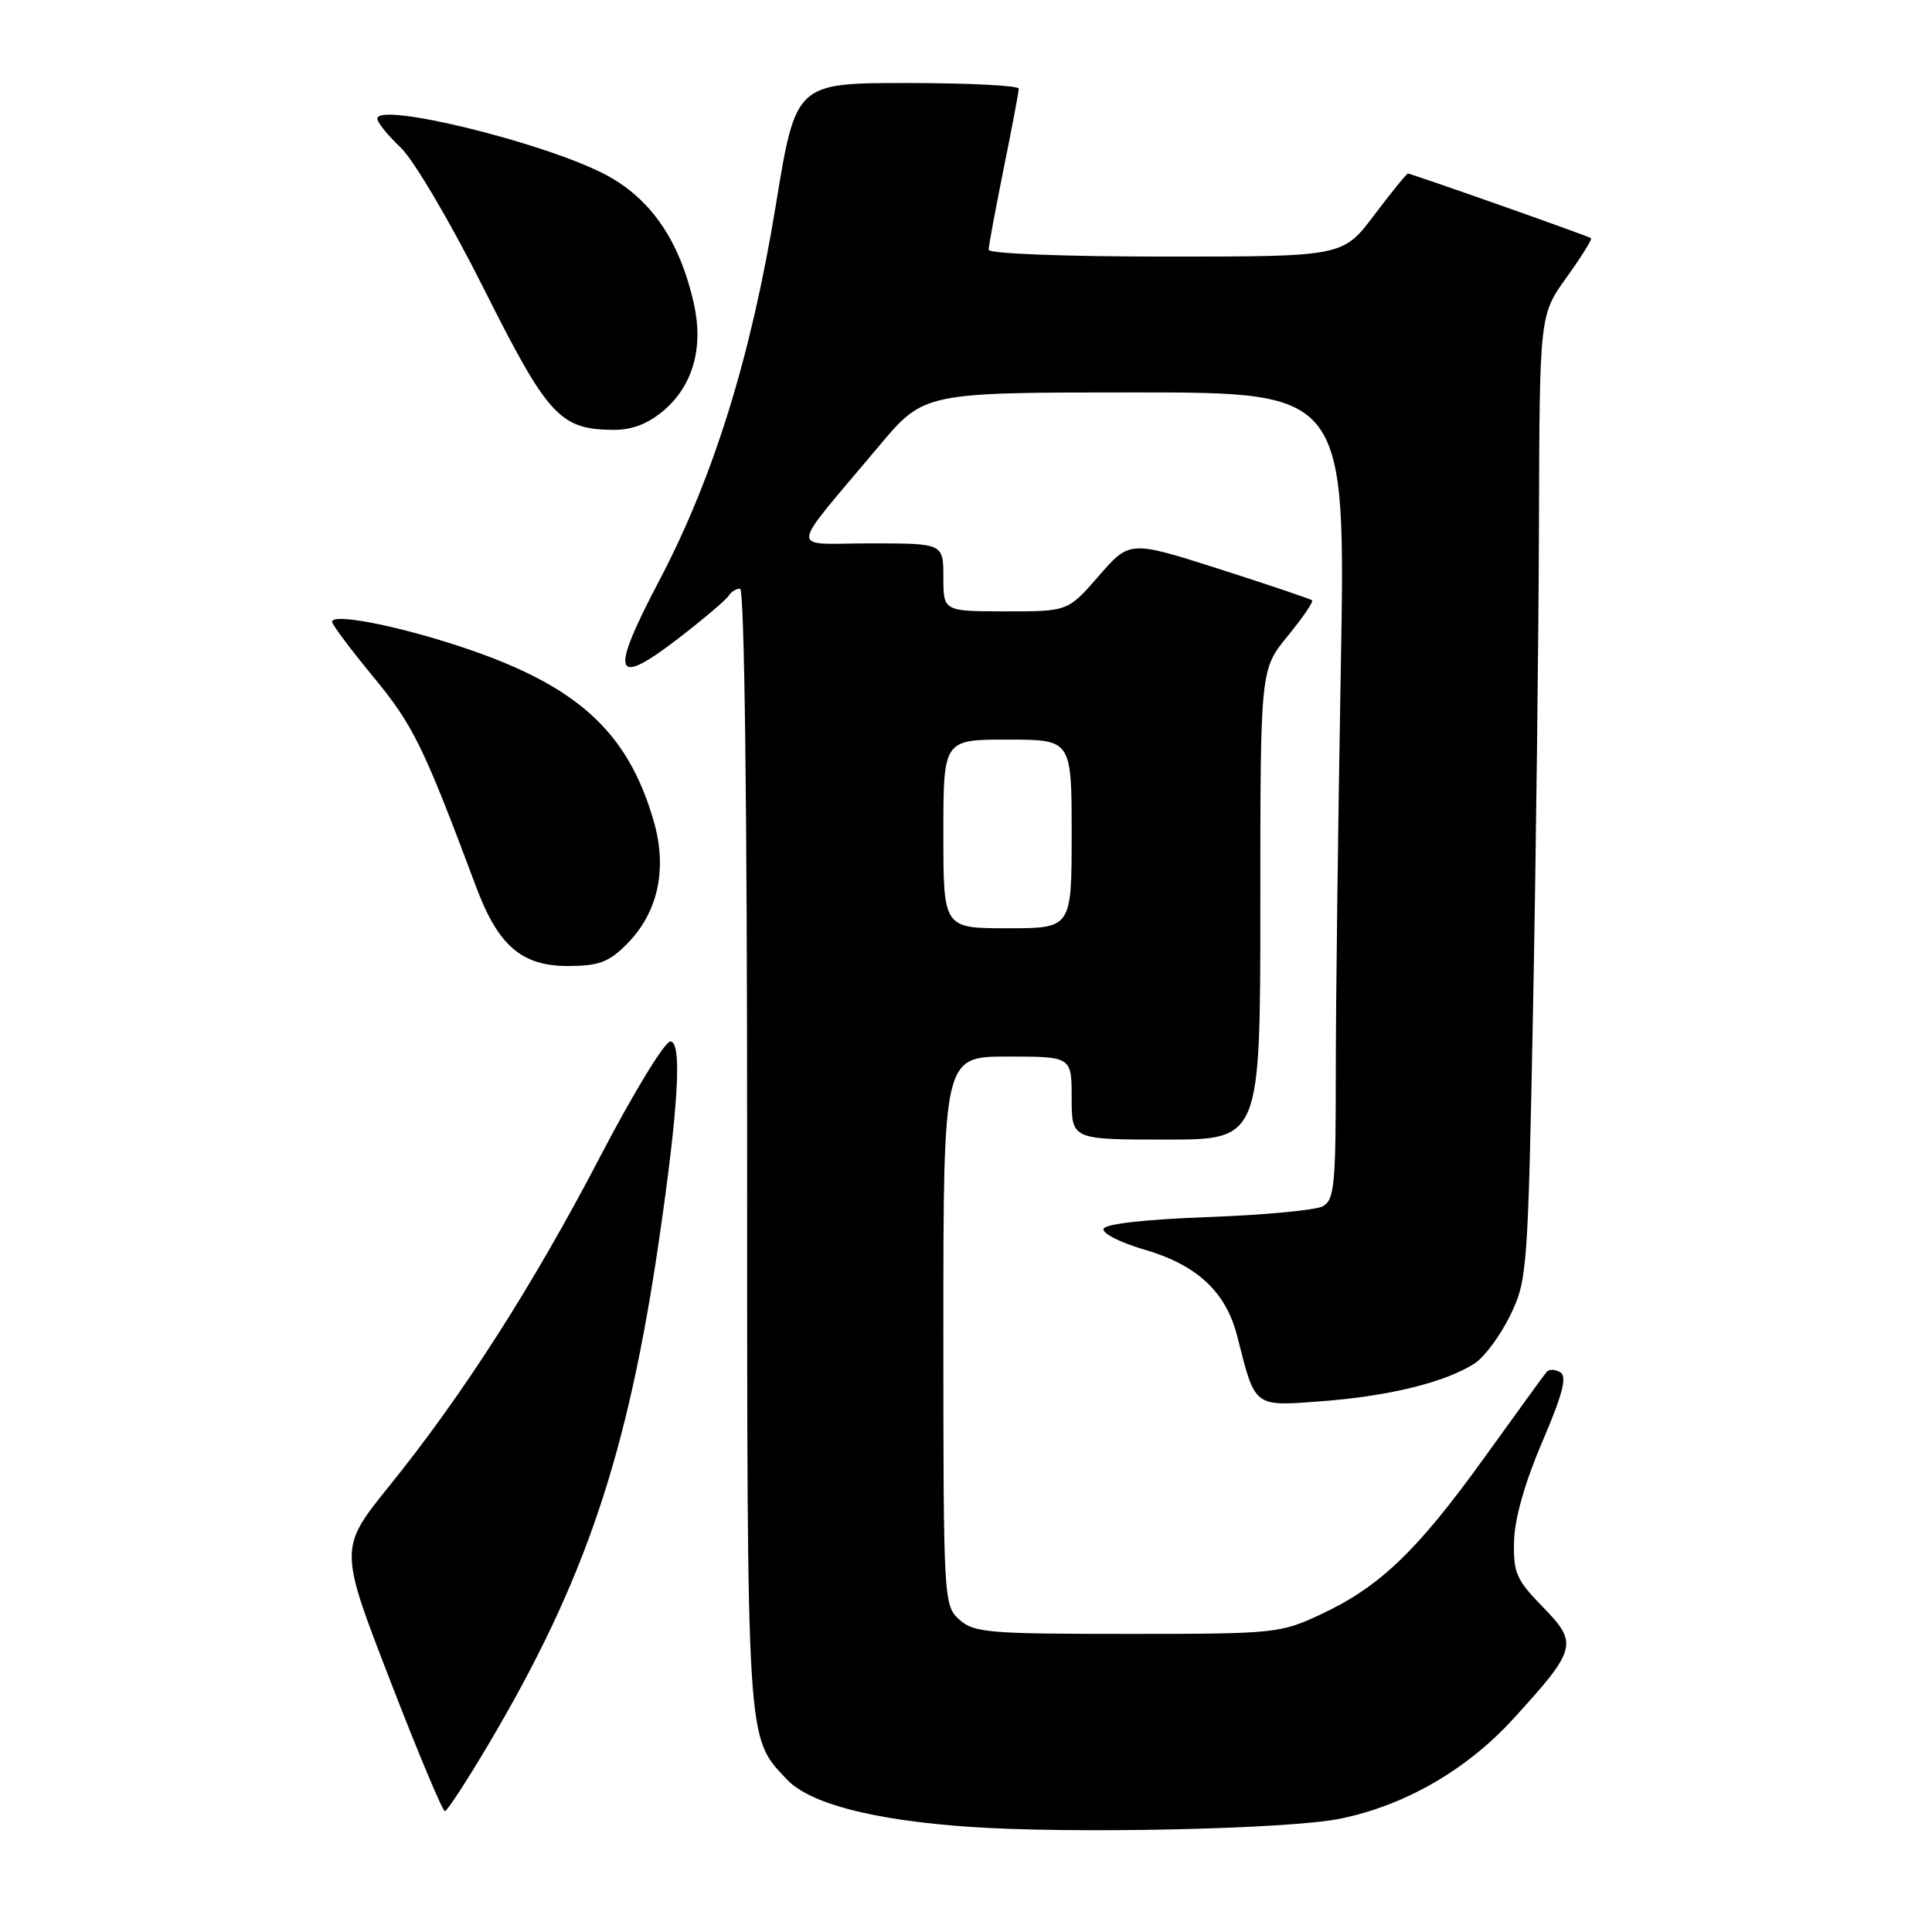 <?xml version="1.0" encoding="UTF-8" standalone="no"?>
<!DOCTYPE svg PUBLIC "-//W3C//DTD SVG 1.1//EN" "http://www.w3.org/Graphics/SVG/1.1/DTD/svg11.dtd" >
<svg xmlns="http://www.w3.org/2000/svg" xmlns:xlink="http://www.w3.org/1999/xlink" version="1.1" viewBox="0 0 256 256">
 <g >
 <path fill="currentColor"
d=" M 177.50 241.00 C 186.12 239.27 194.36 234.52 200.56 227.71 C 208.96 218.50 209.15 217.76 204.42 212.92 C 200.92 209.34 200.51 208.39 200.62 204.20 C 200.69 201.24 202.07 196.38 204.36 191.05 C 207.06 184.75 207.67 182.41 206.75 181.84 C 206.07 181.43 205.25 181.40 204.93 181.79 C 204.61 182.18 200.92 187.26 196.73 193.08 C 187.83 205.45 182.85 210.24 175.12 213.86 C 169.63 216.44 169.03 216.50 149.36 216.50 C 130.96 216.50 129.04 216.34 127.11 214.60 C 125.04 212.72 125.00 212.05 125.00 176.35 C 125.00 140.00 125.00 140.00 133.50 140.00 C 142.00 140.00 142.00 140.00 142.00 145.50 C 142.00 151.00 142.00 151.00 154.50 151.00 C 167.00 151.00 167.00 151.00 167.00 119.85 C 167.00 88.71 167.00 88.71 170.61 84.30 C 172.60 81.87 174.06 79.74 173.86 79.55 C 173.66 79.37 168.14 77.50 161.60 75.41 C 149.69 71.61 149.69 71.61 145.60 76.31 C 141.50 81.02 141.50 81.02 133.25 81.01 C 125.00 81.00 125.00 81.00 125.00 76.50 C 125.00 72.00 125.00 72.00 115.37 72.00 C 104.40 72.00 104.26 73.68 116.46 59.12 C 122.43 52.00 122.43 52.00 150.38 52.00 C 178.32 52.00 178.32 52.00 177.66 88.75 C 177.30 108.96 177.00 133.02 177.00 142.21 C 177.00 157.11 176.81 159.03 175.25 159.85 C 174.29 160.36 167.44 161.00 160.04 161.27 C 151.77 161.57 146.44 162.17 146.22 162.83 C 146.03 163.42 148.46 164.66 151.64 165.58 C 158.64 167.62 162.46 171.19 163.95 177.09 C 166.36 186.62 166.03 186.37 175.36 185.65 C 184.21 184.97 191.65 183.11 195.43 180.64 C 196.72 179.79 198.82 176.94 200.11 174.30 C 202.37 169.64 202.46 168.46 203.14 133.50 C 203.52 113.70 203.87 84.95 203.92 69.62 C 204.00 41.74 204.00 41.74 207.57 36.77 C 209.53 34.04 210.99 31.69 210.82 31.56 C 210.44 31.26 187.01 23.00 186.56 23.00 C 186.38 23.00 184.37 25.48 182.09 28.50 C 177.94 34.00 177.94 34.00 154.47 34.00 C 141.16 34.00 131.00 33.61 131.00 33.10 C 131.00 32.60 131.90 27.76 132.99 22.35 C 134.09 16.93 134.99 12.16 134.99 11.75 C 135.00 11.34 128.35 11.00 120.22 11.00 C 105.44 11.00 105.44 11.00 102.79 27.25 C 99.52 47.23 94.55 63.24 87.37 76.90 C 80.73 89.52 81.28 91.21 89.88 84.60 C 93.20 82.04 96.18 79.51 96.52 78.98 C 96.85 78.44 97.54 78.00 98.06 78.00 C 98.64 78.00 99.00 106.44 99.00 152.03 C 99.00 231.97 98.88 230.05 104.25 235.77 C 107.29 239.00 115.68 241.18 128.50 242.07 C 141.92 243.00 170.66 242.38 177.50 241.00 Z  M 64.81 230.99 C 77.58 209.40 83.19 192.75 87.37 164.00 C 89.91 146.58 90.39 138.00 88.83 138.00 C 88.09 138.00 83.94 144.79 79.61 153.10 C 70.67 170.25 61.43 184.70 51.64 196.83 C 44.92 205.15 44.92 205.15 51.66 222.58 C 55.36 232.16 58.64 239.99 58.95 239.99 C 59.25 239.98 61.89 235.93 64.81 230.99 Z  M 83.00 125.16 C 87.21 120.94 88.48 115.15 86.59 108.69 C 83.10 96.72 76.24 90.62 60.50 85.51 C 52.15 82.79 44.00 81.25 44.00 82.39 C 44.00 82.76 46.48 86.06 49.50 89.73 C 54.76 96.10 56.11 98.86 63.10 117.54 C 66.00 125.30 69.13 128.00 75.21 128.00 C 79.31 128.00 80.64 127.51 83.00 125.16 Z  M 87.89 54.44 C 91.81 51.14 93.25 46.08 91.94 40.23 C 90.05 31.80 86.13 26.15 80.00 23.02 C 71.69 18.77 50.00 13.50 50.00 15.72 C 50.00 16.22 51.39 17.95 53.10 19.56 C 54.83 21.21 59.67 29.42 64.09 38.21 C 72.57 55.12 74.18 56.88 81.17 56.96 C 83.70 56.99 85.80 56.20 87.89 54.44 Z  M 125.00 110.50 C 125.00 98.00 125.00 98.00 133.50 98.00 C 142.00 98.00 142.00 98.00 142.00 110.50 C 142.00 123.00 142.00 123.00 133.50 123.00 C 125.00 123.00 125.00 123.00 125.00 110.50 Z "/>
</g>
</svg>